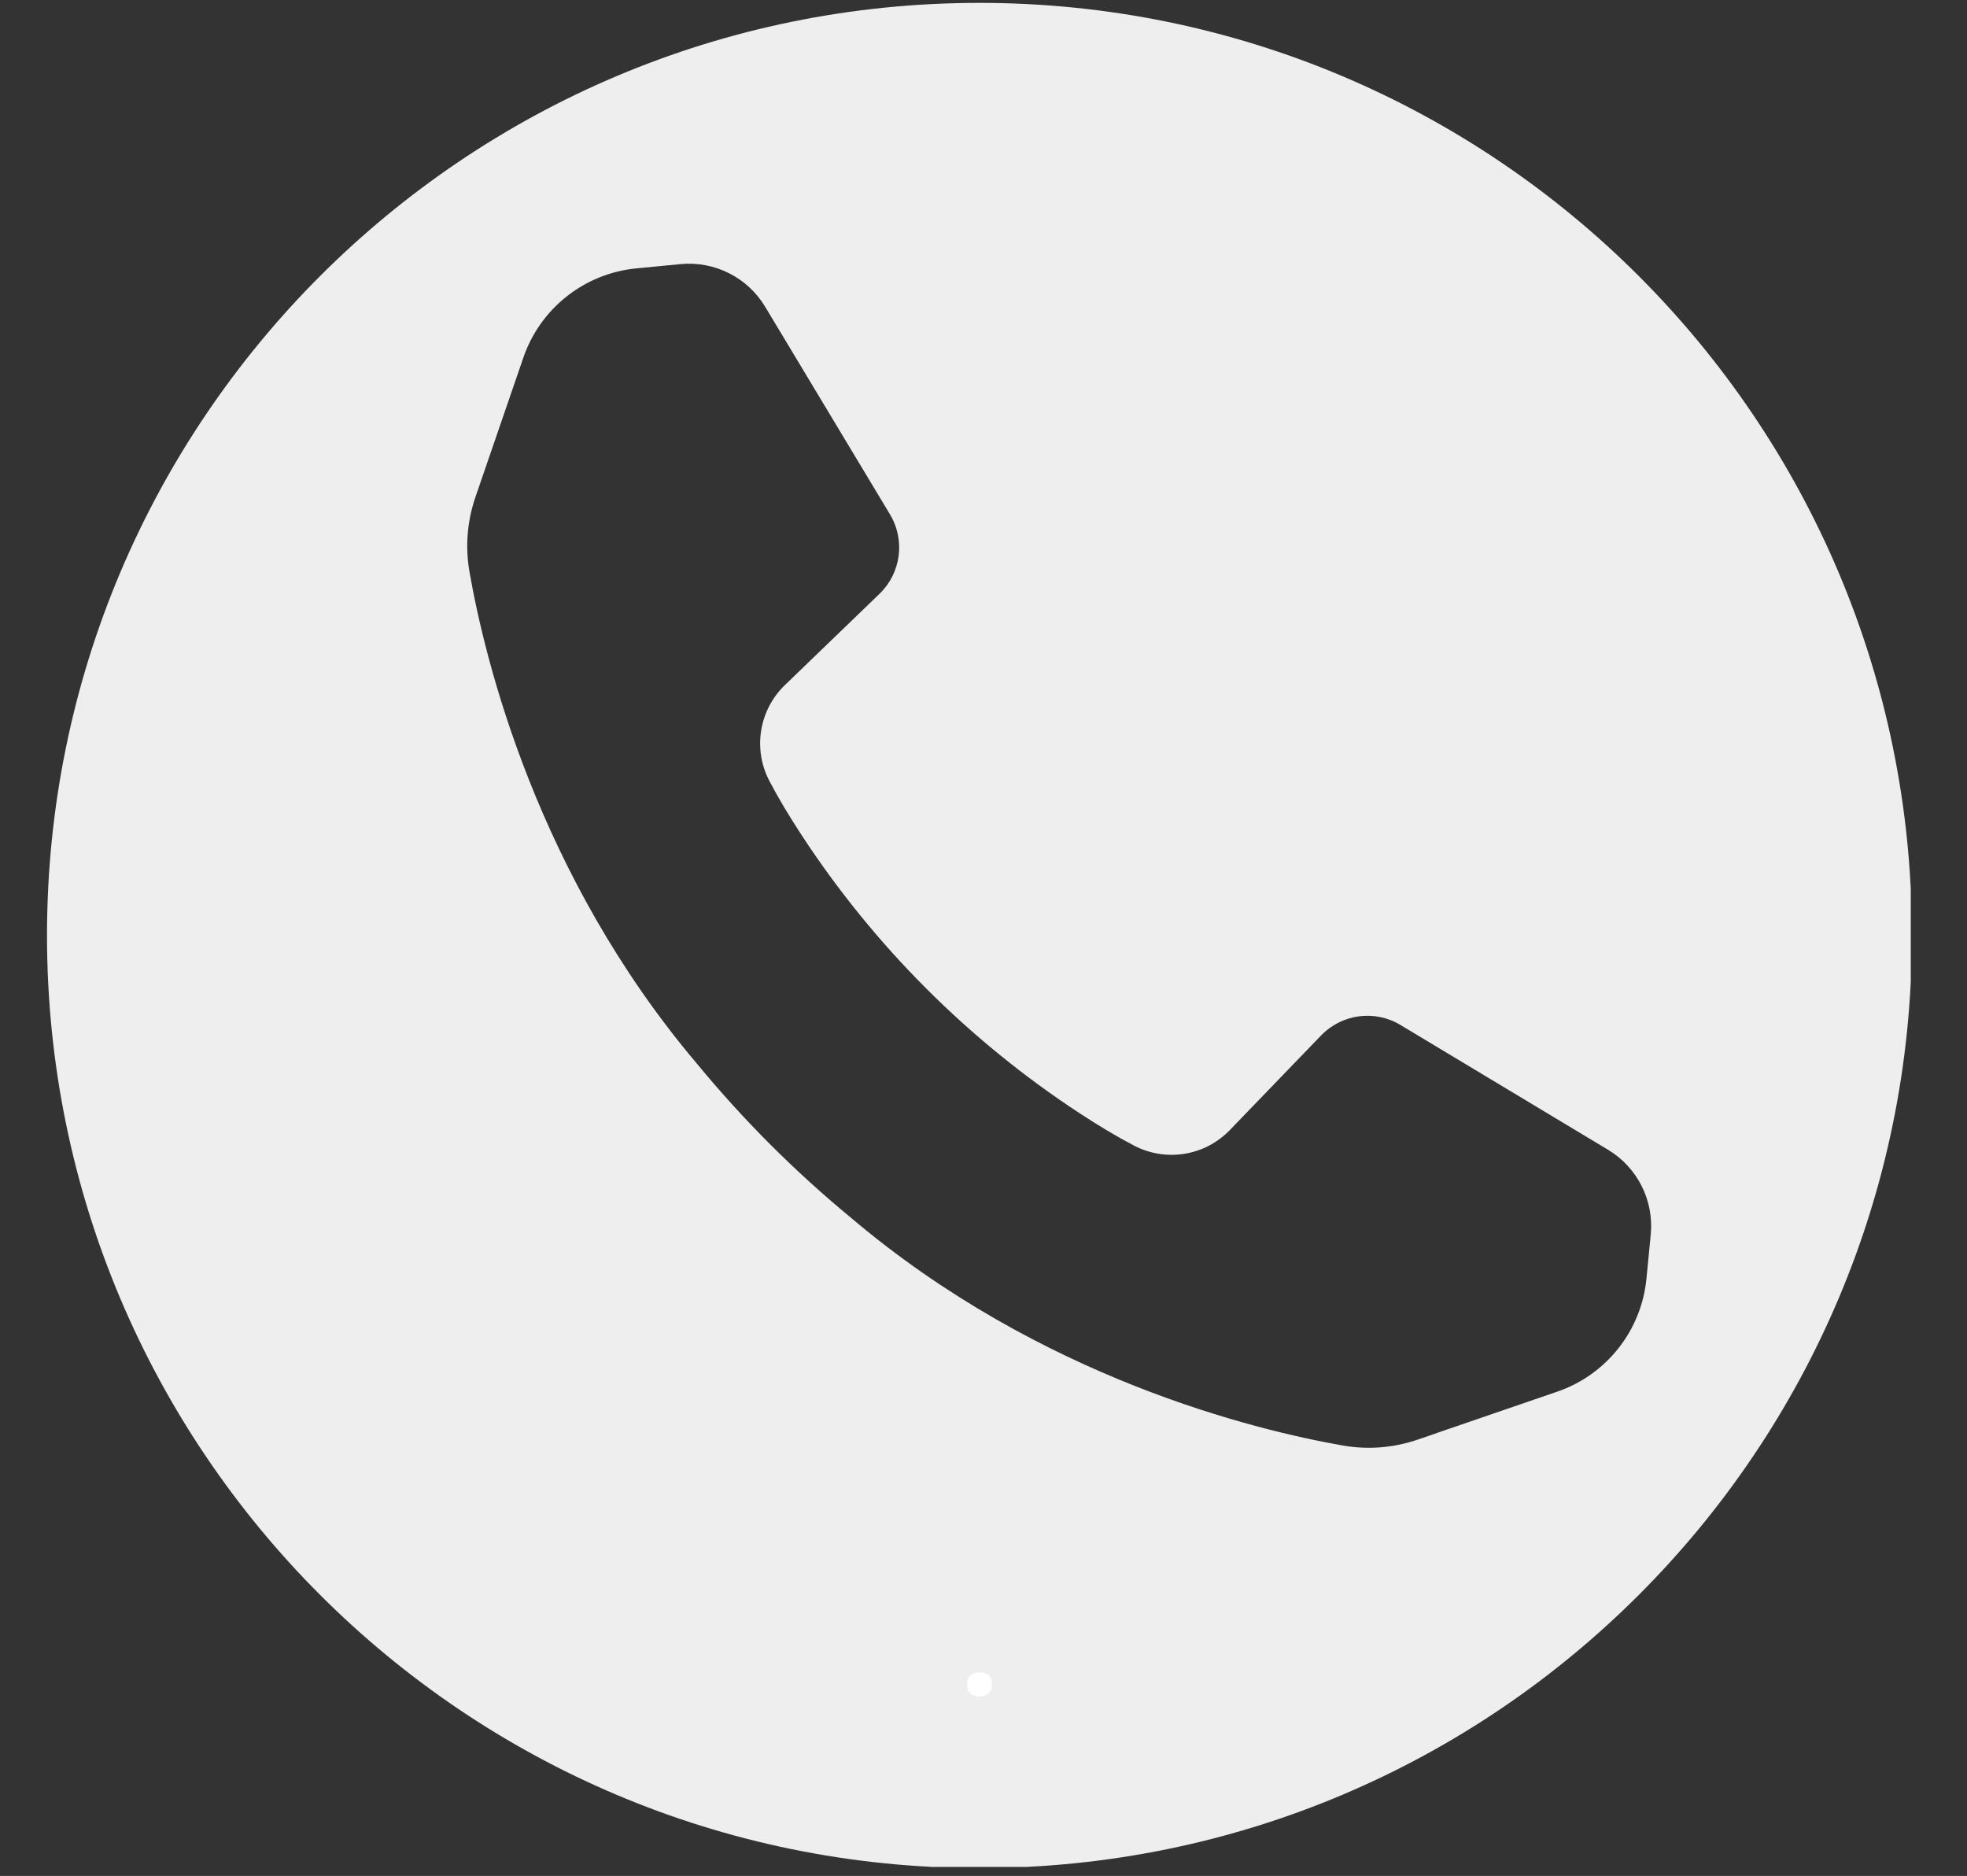 <svg xmlns="http://www.w3.org/2000/svg" xmlns:xlink="http://www.w3.org/1999/xlink" width="323" zoomAndPan="magnify" viewBox="0 0 242.25 231" height="308" preserveAspectRatio="xMidYMid meet" version="1.0"><rect x="0" y="0" width="242.25" height="231" fill="#333333" stroke="none"/><defs><g/><clipPath id="32e6a07954"><path d="M 5.785 0.355 L 235.324 0.355 L 235.324 229.895 L 5.785 229.895 Z M 5.785 0.355 " clip-rule="nonzero"/></clipPath></defs><g clip-path="url(#32e6a07954)"><path fill="#eeeeee" d="M 132.93 137.062 C 135.238 138.578 137.547 139.965 139.684 141.078 C 143.609 143.121 148.402 142.332 151.465 139.152 L 162.707 127.5 C 165.266 124.848 169.32 124.312 172.477 126.215 L 198.051 141.586 C 201.66 143.762 203.707 147.816 203.301 152.012 L 202.773 157.453 C 202.152 163.84 197.867 169.277 191.789 171.367 L 177.711 176.199 L 175.895 176.832 L 174.586 177.277 C 171.629 178.289 168.477 178.539 165.406 178.004 C 154.602 176.113 128.125 169.711 104.824 149.973 C 101.422 147.168 98.098 144.156 94.879 140.941 C 91.664 137.727 88.652 134.402 85.848 131 C 66.113 107.699 59.707 81.215 57.82 70.418 C 57.281 67.344 57.535 64.191 58.543 61.238 L 58.988 59.945 L 59.613 58.125 L 64.457 44.031 C 66.547 37.957 71.98 33.668 78.371 33.047 L 83.809 32.523 C 88.004 32.117 92.062 34.16 94.234 37.773 L 109.609 63.344 C 111.508 66.504 110.973 70.559 108.324 73.117 L 96.672 84.355 C 93.492 87.418 92.699 92.215 94.742 96.141 C 95.855 98.277 97.242 100.578 98.762 102.895 C 107.676 116.5 119.316 128.141 132.93 137.062 Z M 120.625 0.355 C 57.199 0.355 5.789 51.77 5.789 115.195 C 5.789 178.617 57.203 230.031 120.625 230.035 C 184.051 230.035 235.465 178.621 235.465 115.195 C 235.465 51.77 184.051 0.355 120.625 0.355 " fill-opacity="1" fill-rule="nonzero"/></g><g fill="#ffffff" fill-opacity="1"><g transform="translate(118.067, 208.662)"><g><path d="M 1.031 -1.25 C 1.031 -1.738 1.16 -2.109 1.422 -2.359 C 1.68 -2.609 2.062 -2.734 2.562 -2.734 C 3.051 -2.734 3.426 -2.602 3.688 -2.344 C 3.957 -2.094 4.094 -1.727 4.094 -1.25 C 4.094 -0.789 3.957 -0.426 3.688 -0.156 C 3.414 0.102 3.039 0.234 2.562 0.234 C 2.07 0.234 1.691 0.102 1.422 -0.156 C 1.16 -0.414 1.031 -0.781 1.031 -1.25 Z M 1.031 -1.25 "/></g></g></g></svg>